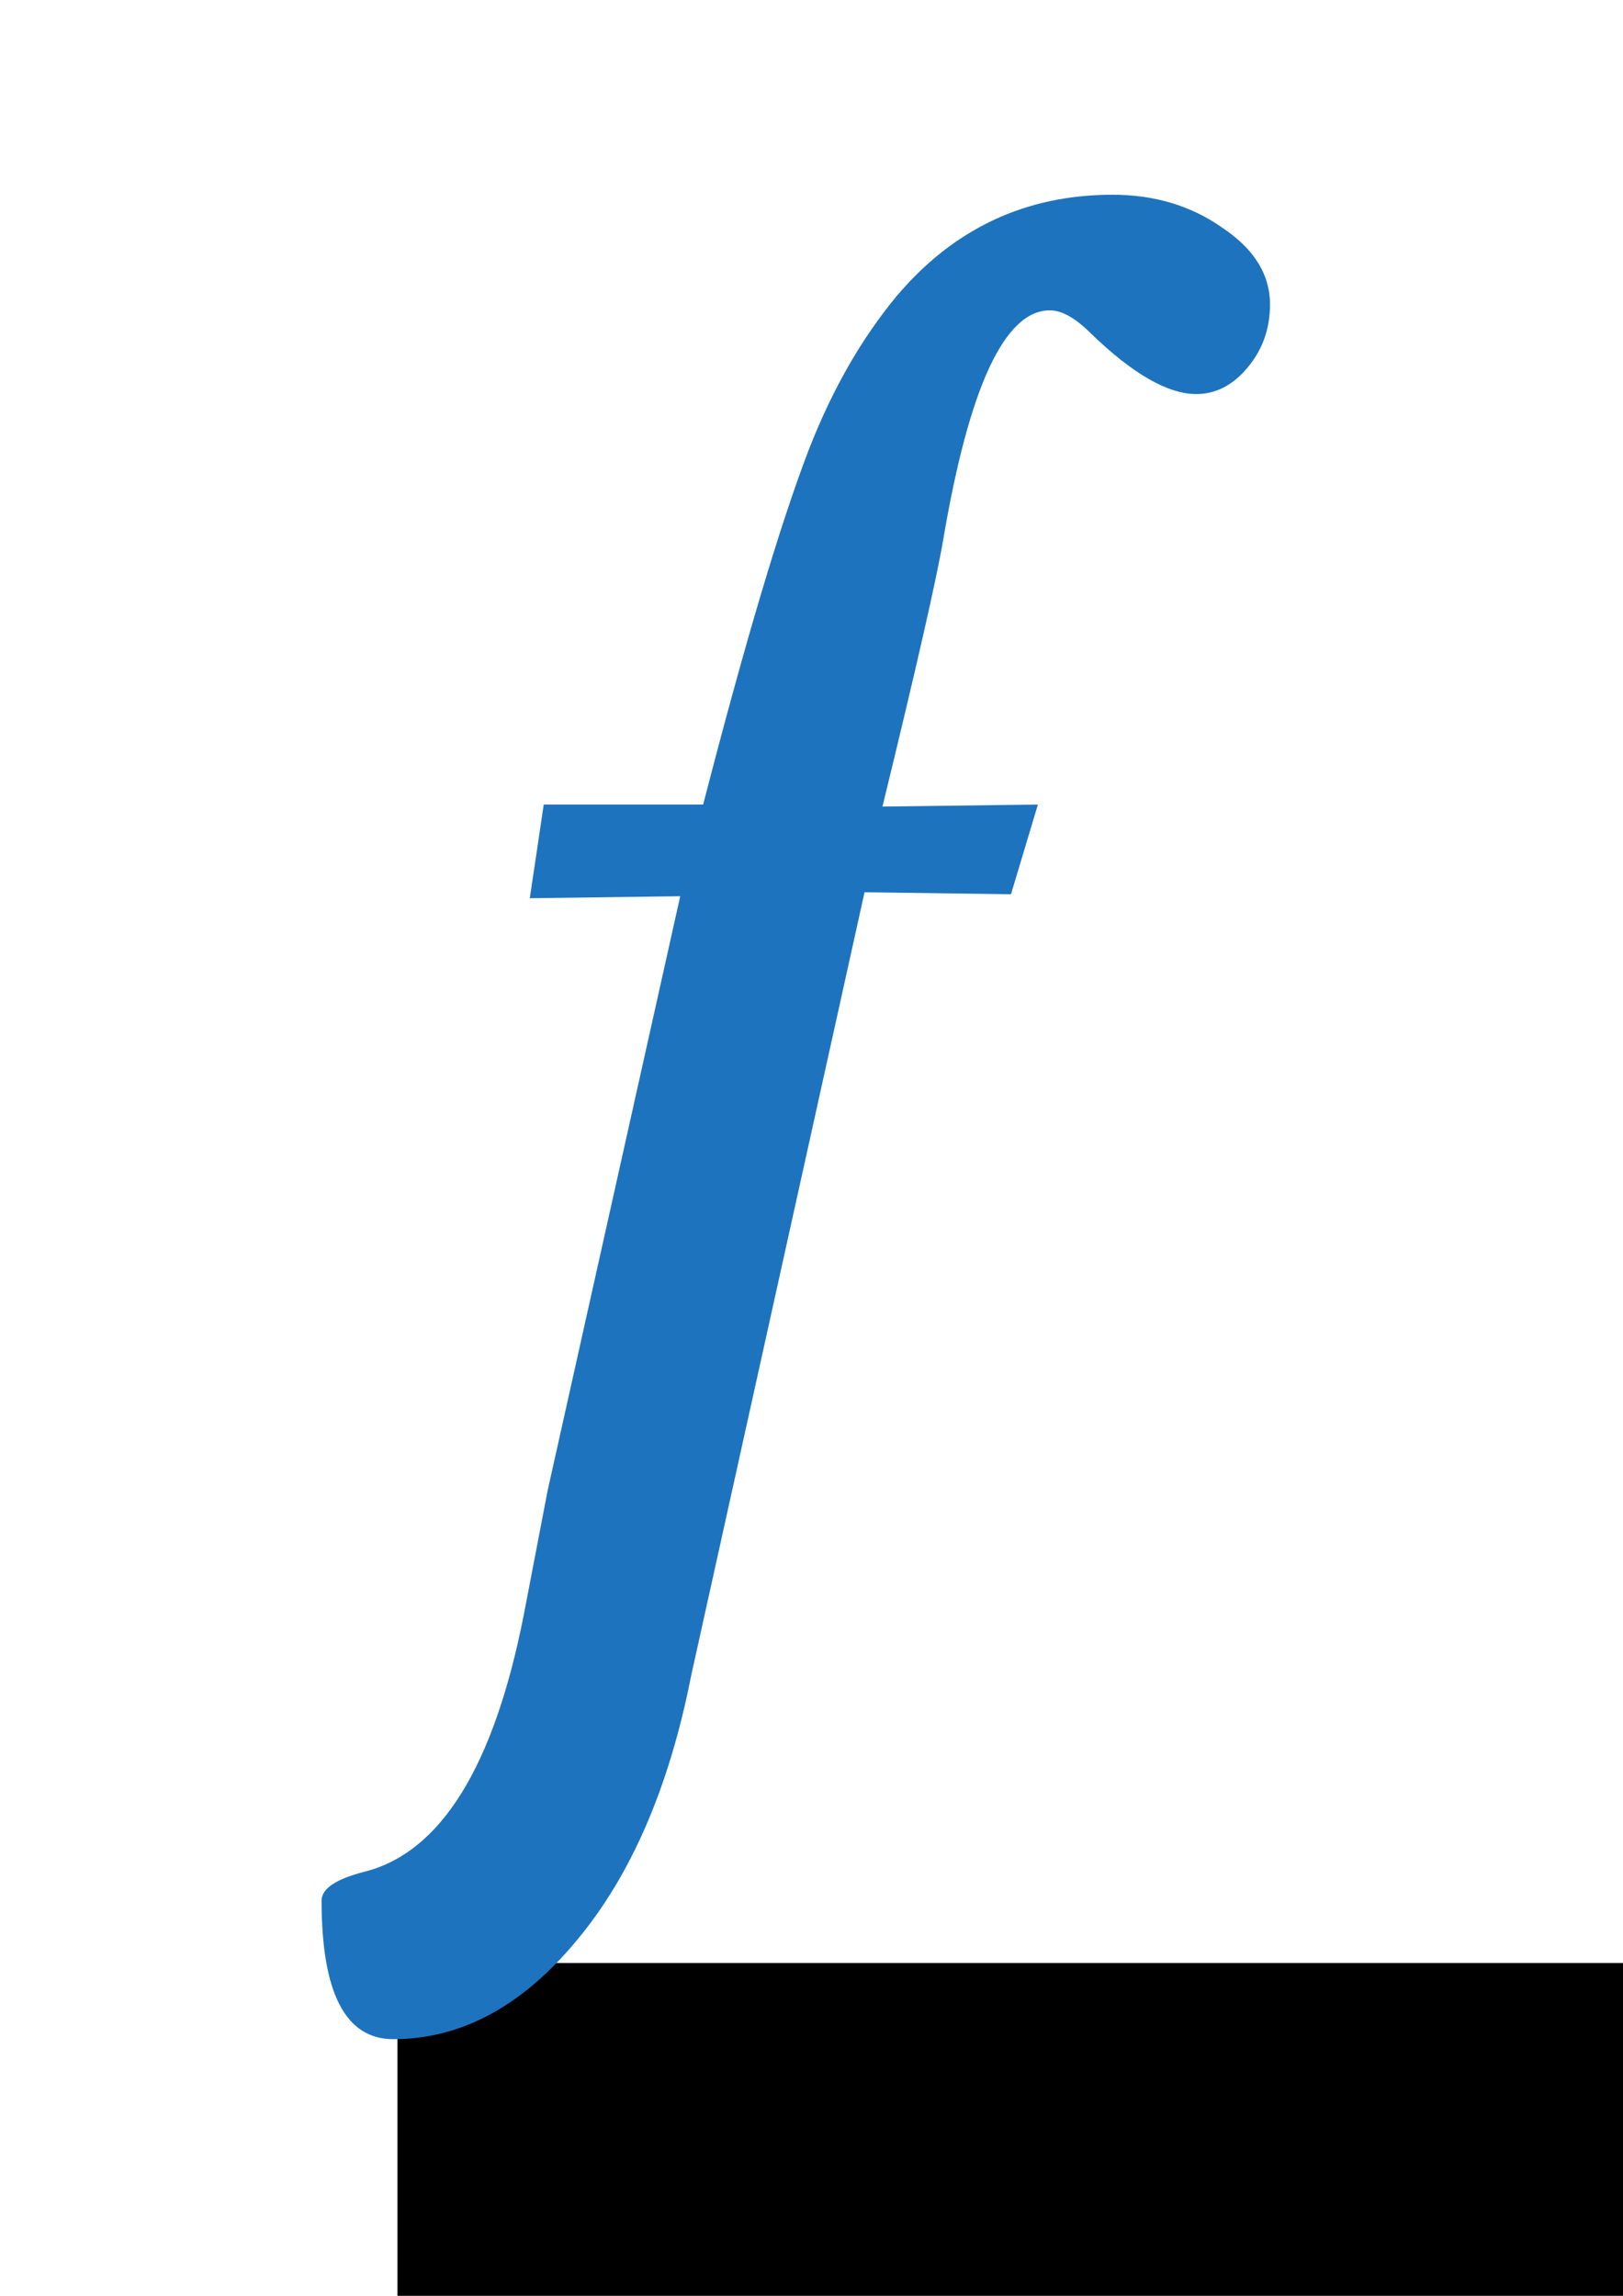 <svg xmlns:rdf="http://www.w3.org/1999/02/22-rdf-syntax-ns#" xmlns="http://www.w3.org/2000/svg" height="297mm" width="210mm" version="1.1" xmlns:cc="http://creativecommons.org/ns#" xmlns:dc="http://purl.org/dc/elements/1.1/" viewBox="0 0 210 297">
 <flowRoot style="word-spacing:0px;letter-spacing:0px" fill-opacity="0" xml:space="preserve" font-size="40px" transform="scale(.265)" line-height="125%" font-family="CloisterBoldItalic"><flowRegion fill-opacity="0"><rect fill-opacity="0" height="662.86" width="400" y="245.38" x="285.71"/></flowRegion><flowPara>f</flowPara></flowRoot>
 <flowRoot style="word-spacing:0px;letter-spacing:0px" xml:space="preserve" font-size="40px" line-height="125%" font-family="CloisterBoldItalic" fill="black"><flowRegion><rect y="253.95" width="360" x="51.429" height="68.571"/></flowRegion><flowPara/></flowRoot>
 <g aria-label="f" transform="matrix(1.375 0 0 1.375 -54.918 -203.47)" fill="#1e73be">
  <path style="" d="m70.201 326.8q0-1.688 4.031-2.719 10.781-2.719 15-24.188l2.25-11.719 12.469-55.875-14.156 0.188 1.312-8.812h15q5.906-22.875 9.938-33.375 3.281-8.438 8.25-14.438 8.062-9.562 20.344-9.562 5.906 0 10.312 3.094 4.5 3 4.5 7.219 0 3.469-2.156 6-2.062 2.438-4.781 2.438-4.031 0-9.938-5.719-2.156-2.156-3.844-2.156-6.375 0-10.031 21.562-0.938 5.531-5.719 25.125l14.625-0.188-2.531 8.438-13.781-0.188-16.312 73.688q-3.094 15.75-10.781 24.938-7.688 9.281-17.25 9.281-6.75 0-6.75-13.031z"/>
 </g>
</svg>

